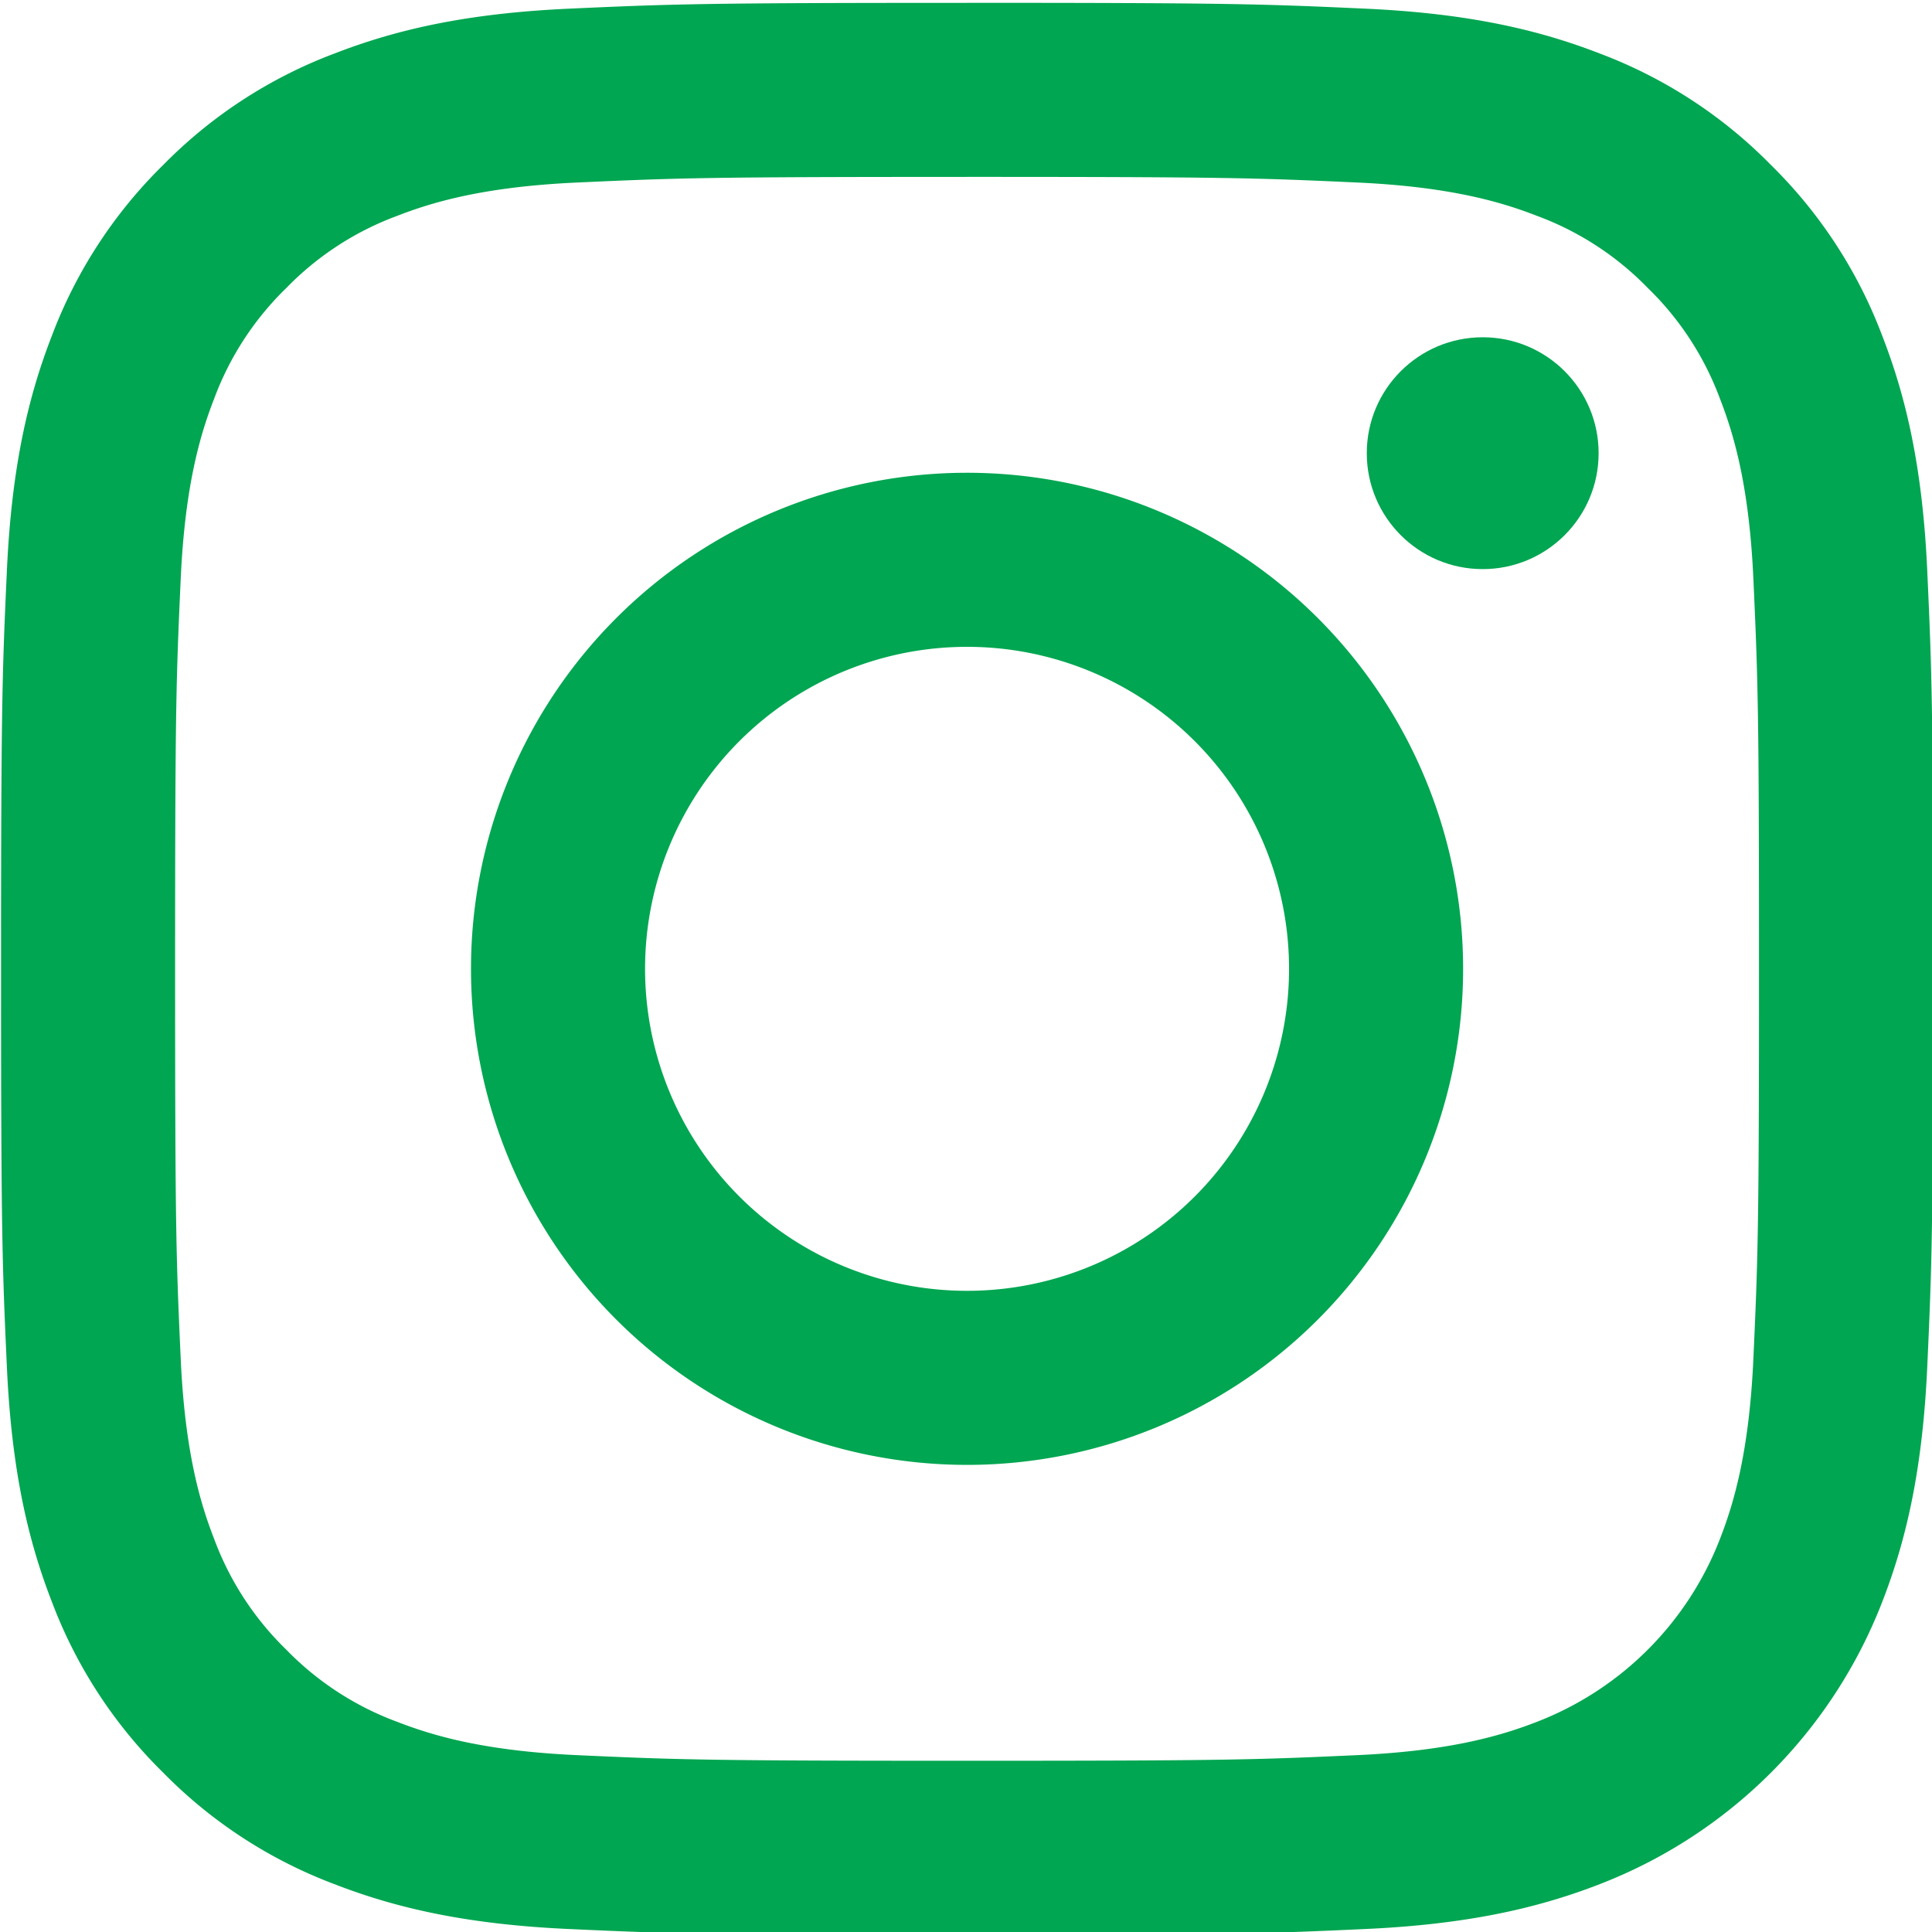 <?xml version="1.0" encoding="UTF-8" standalone="no"?>
<svg
   xmlns:dc="http://purl.org/dc/elements/1.1/"
   xmlns:cc="http://creativecommons.org/ns#"
   xmlns:rdf="http://www.w3.org/1999/02/22-rdf-syntax-ns#"
   xmlns:svg="http://www.w3.org/2000/svg"
   xmlns="http://www.w3.org/2000/svg"
   xmlns:sodipodi="http://sodipodi.sourceforge.net/DTD/sodipodi-0.dtd"
   xmlns:inkscape="http://www.inkscape.org/namespaces/inkscape"
   viewBox="0 0 95 95"
   version="1.1"
   id="svg8"
   sodipodi:docname="sm-instagram-green.svg"
   width="95"
   height="95"
   inkscape:version="0.92.2 (5c3e80d, 2017-08-06)">
  <defs
     id="defs12" />
  <sodipodi:namedview
     pagecolor="#ffffff"
     bordercolor="#666666"
     borderopacity="1"
     objecttolerance="10"
     gridtolerance="10"
     guidetolerance="10"
     inkscape:pageopacity="0"
     inkscape:pageshadow="2"
     inkscape:window-width="1920"
     inkscape:window-height="1056"
     id="namedview10"
     showgrid="false"
     inkscape:zoom="3.6875"
     inkscape:cx="-47.200915"
     inkscape:cy="55.167521"
     inkscape:window-x="0"
     inkscape:window-y="0"
     inkscape:window-maximized="1"
     inkscape:current-layer="svg8" />
  <path
     style="fill:#00a651;stroke-width:0.189;fill-opacity:1"
     d="m 47.552,8.698 c 12.683,0 14.185,0.048 19.194,0.277 4.631,0.211 7.146,0.985 8.82,1.635 a 14.717,14.717 0 0 1 5.462,3.553 14.717,14.717 0 0 1 3.553,5.462 c 0.65,1.674 1.424,4.189 1.635,8.82 0.229,5.009 0.277,6.511 0.277,19.194 0,12.683 -0.048,14.185 -0.277,19.194 -0.211,4.631 -0.985,7.146 -1.635,8.82 a 15.73,15.73 0 0 1 -9.015,9.015 c -1.674,0.65 -4.189,1.424 -8.82,1.635 -5.008,0.229 -6.51,0.277 -19.194,0.277 -12.684,0 -14.186,-0.048 -19.194,-0.277 -4.631,-0.211 -7.146,-0.985 -8.82,-1.635 A 14.717,14.717 0 0 1 14.076,81.116 14.717,14.717 0 0 1 10.523,75.654 C 9.872,73.98 9.098,71.465 8.887,66.834 c -0.229,-5.009 -0.277,-6.511 -0.277,-19.194 0,-12.683 0.048,-14.185 0.277,-19.194 0.211,-4.631 0.985,-7.146 1.635,-8.82 a 14.717,14.717 0 0 1 3.554,-5.462 14.717,14.717 0 0 1 5.462,-3.553 c 1.674,-0.65 4.189,-1.424 8.82,-1.635 5.009,-0.229 6.511,-0.277 19.194,-0.277 m 0,-8.558 c -12.9,0 -14.518,0.055 -19.584,0.286 -5.056,0.231 -8.509,1.034 -11.53,2.208 A 23.284,23.284 0 0 0 8.025,8.112 23.284,23.284 0 0 0 2.545,16.525 c -1.173,3.022 -1.976,6.474 -2.206,11.53 -0.232,5.066 -0.287,6.684 -0.287,19.584 0,12.9 0.055,14.518 0.287,19.584 0.231,5.056 1.034,8.509 2.208,11.53 a 23.284,23.284 0 0 0 5.479,8.413 23.283,23.283 0 0 0 8.413,5.479 c 3.022,1.174 6.474,1.977 11.53,2.208 5.066,0.231 6.684,0.286 19.584,0.286 12.9,0 14.518,-0.055 19.584,-0.286 5.056,-0.231 8.509,-1.034 11.53,-2.208 A 24.288,24.288 0 0 0 92.558,78.753 c 1.174,-3.022 1.977,-6.474 2.208,-11.53 0.231,-5.066 0.286,-6.684 0.286,-19.584 0,-12.9 -0.055,-14.518 -0.286,-19.584 -0.231,-5.056 -1.034,-8.509 -2.208,-11.53 A 23.283,23.283 0 0 0 87.08,8.112 23.283,23.283 0 0 0 78.666,2.632 C 75.644,1.459 72.192,0.656 67.136,0.426 62.07,0.194 60.452,0.139 47.552,0.139 v 0 z"
     id="path2"
     inkscape:connector-curvature="0" />
  <path
     style="fill:#00a651;stroke-width:0.189;fill-opacity:1"
     d="M 47.552,23.247 A 24.392,24.392 0 1 0 71.944,47.639 24.392,24.392 0 0 0 47.552,23.247 Z m 0,40.225 A 15.833,15.833 0 1 1 63.385,47.639 15.833,15.833 0 0 1 47.552,63.472 Z"
     id="path4"
     inkscape:connector-curvature="0" />
  <circle
     style="fill:#00a651;stroke-width:0.189;fill-opacity:1"
     cx="72.907"
     cy="22.284"
     id="circle6"
     r="5.7" />
</svg>
